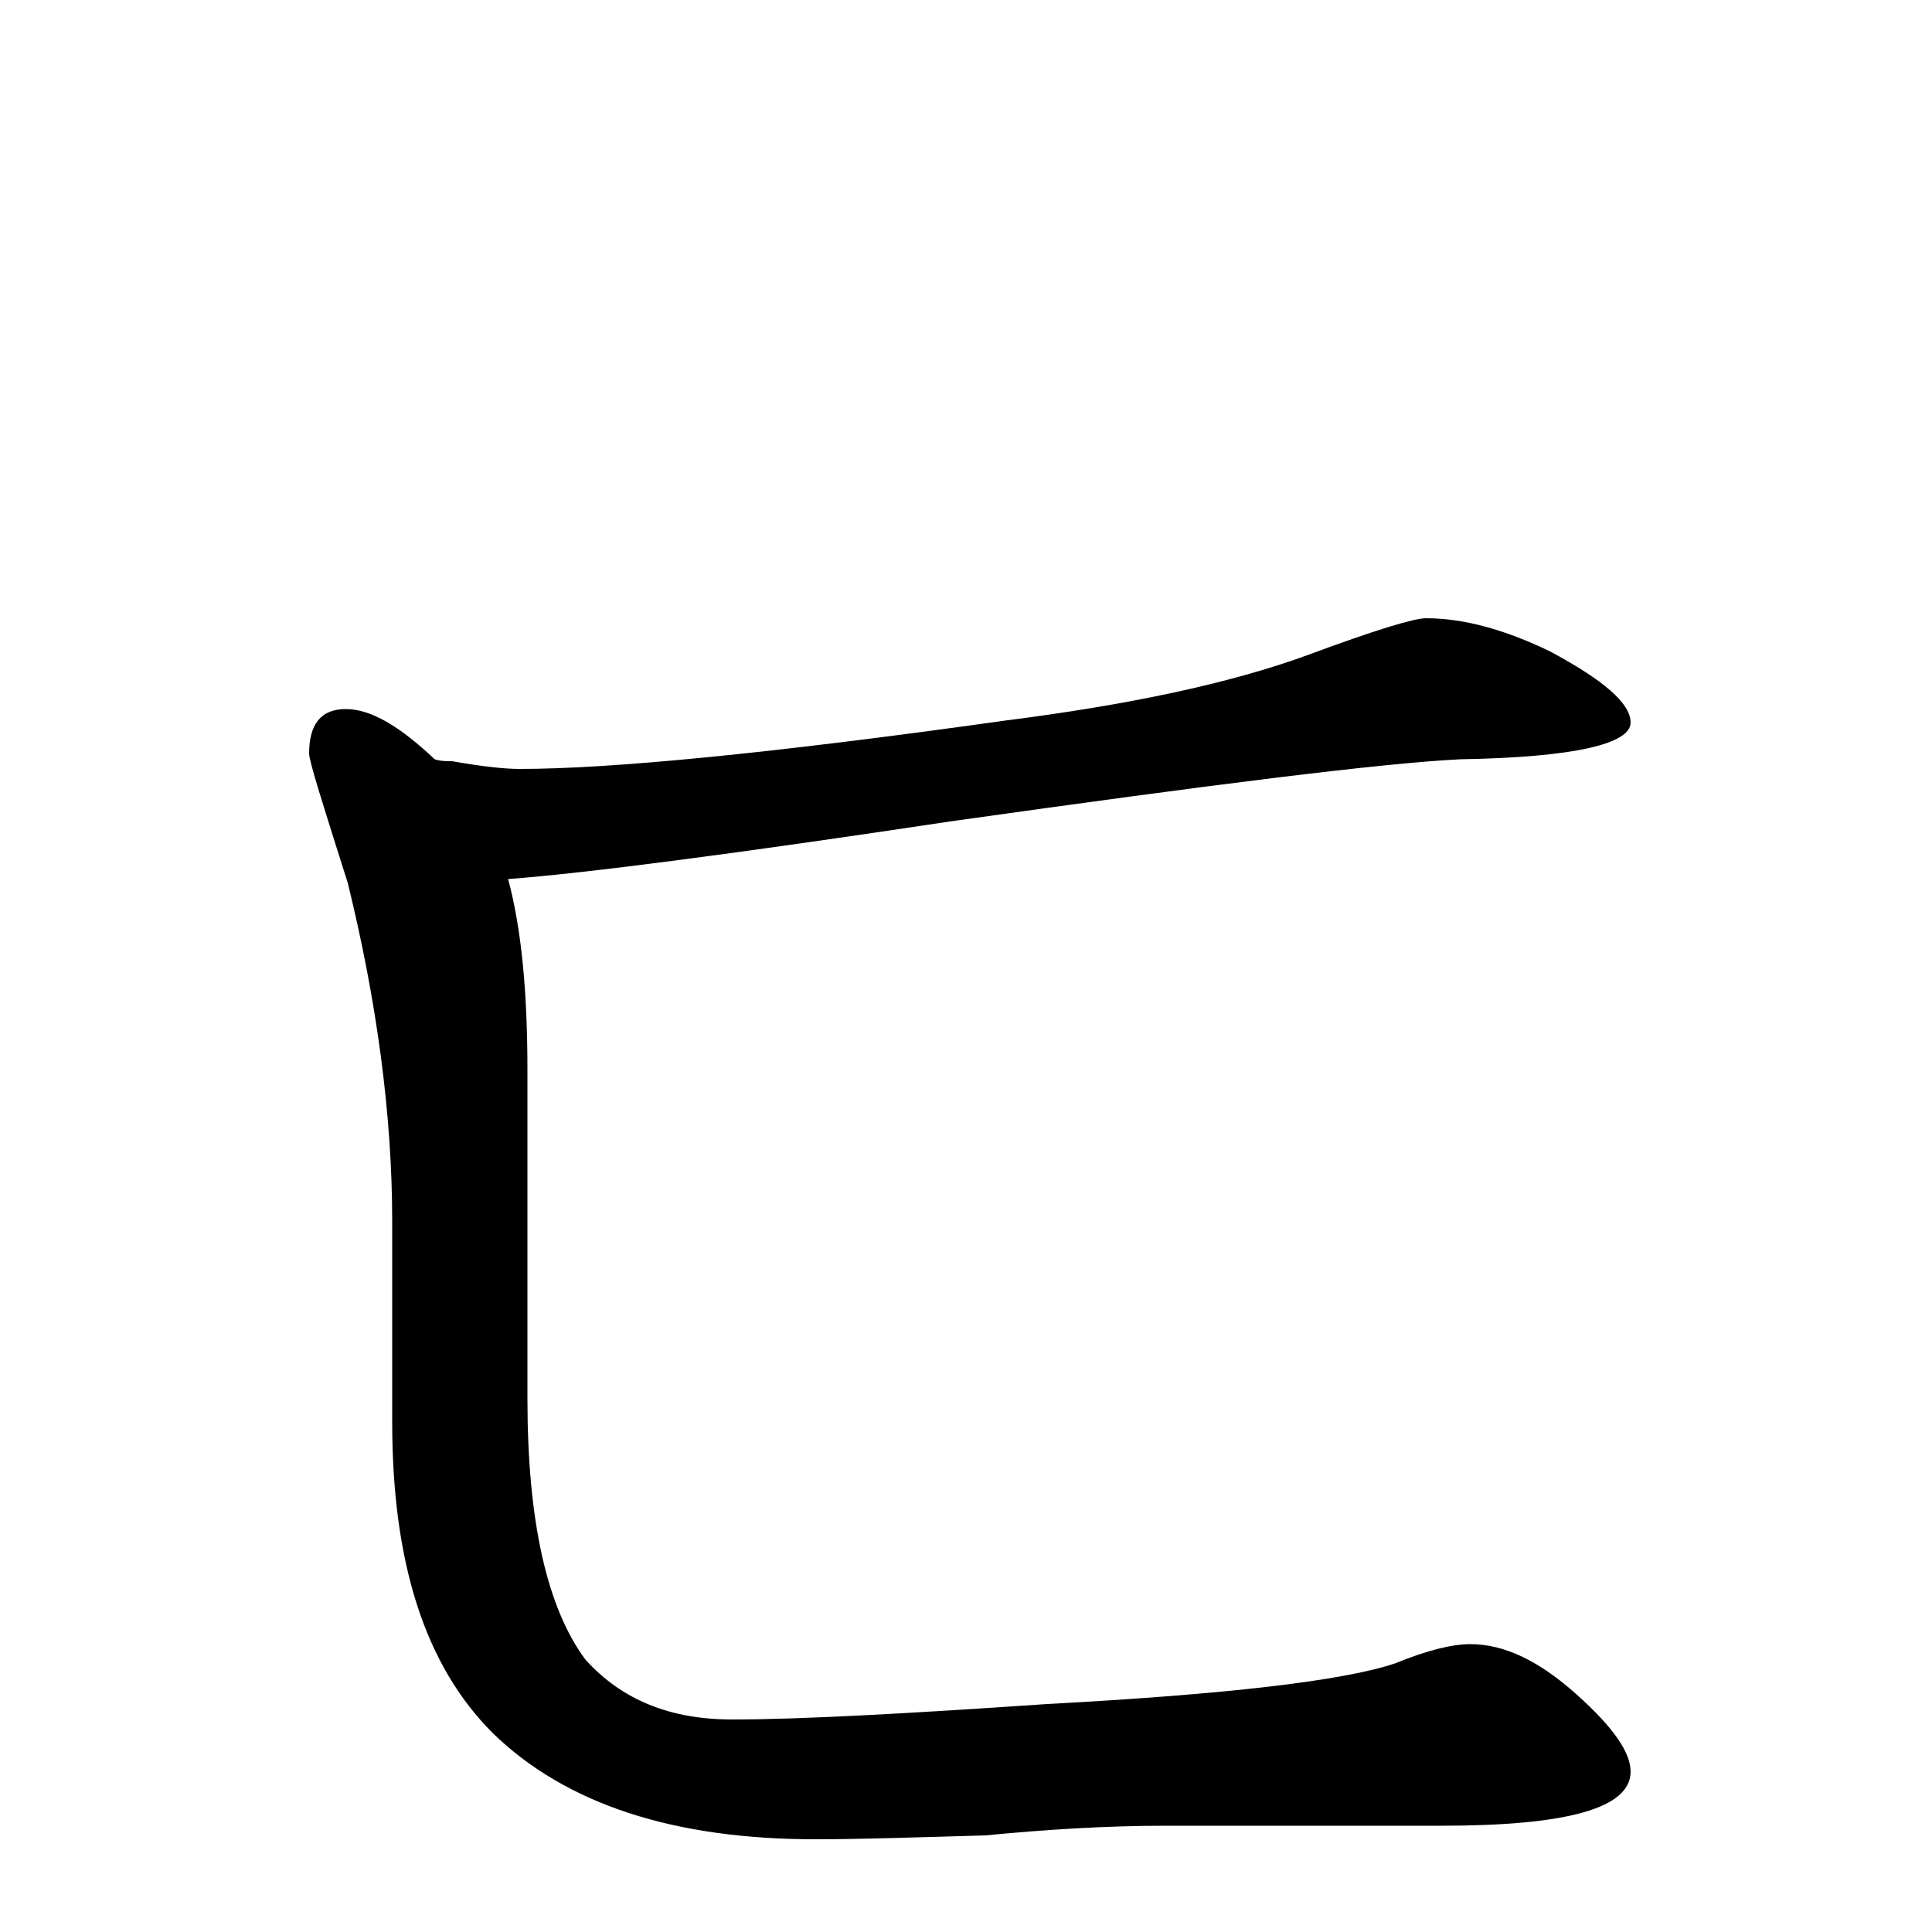 <?xml version="1.0" encoding="utf-8" ?>
<!DOCTYPE svg PUBLIC "-//W3C//DTD SVG 1.1//EN" "http://www.w3.org/Graphics/SVG/1.1/DTD/svg11.dtd">
<svg version="1.1" id="Layer_1" xmlns="http://www.w3.org/2000/svg" xmlns:xlink="http://www.w3.org/1999/xlink" x="0px" y="145px" width="1000px" height="1000px" viewBox="0 0 1000 1000" enable-background="new 0 0 1000 1000" xml:space="preserve">
<g id="Layer_1">
<path id="glyph" transform="matrix(1 0 0 -1 0 1000)" d="M738,680C758,680 779,674 802,663C830,648 844,636 844,626C844,615 815,608 756,607C715,605 628,594 493,575C380,558 303,548 263,545C270,519 273,486 273,446l0,-170C273,213 283,168 303,141C322,120 347,110 379,110C414,110 469,113 542,118C635,123 695,130 722,139C739,146 752,149 761,149C779,149 797,140 816,123C835,106 844,93 844,83C844,64 811,55 746,55l-143,0C572,55 541,53 510,50C475,49 445,48 422,48C349,48 293,66 255,103C220,138 203,191 203,264l0,104C203,423 195,482 180,543C167,584 160,606 160,610C160,625 166,633 179,633C192,633 207,624 225,607C228,606 231,606 234,606C251,603 262,602 269,602C316,602 399,610 520,627C583,635 636,646 677,661C712,674 732,680 738,680z"/>
</g>
</svg>
